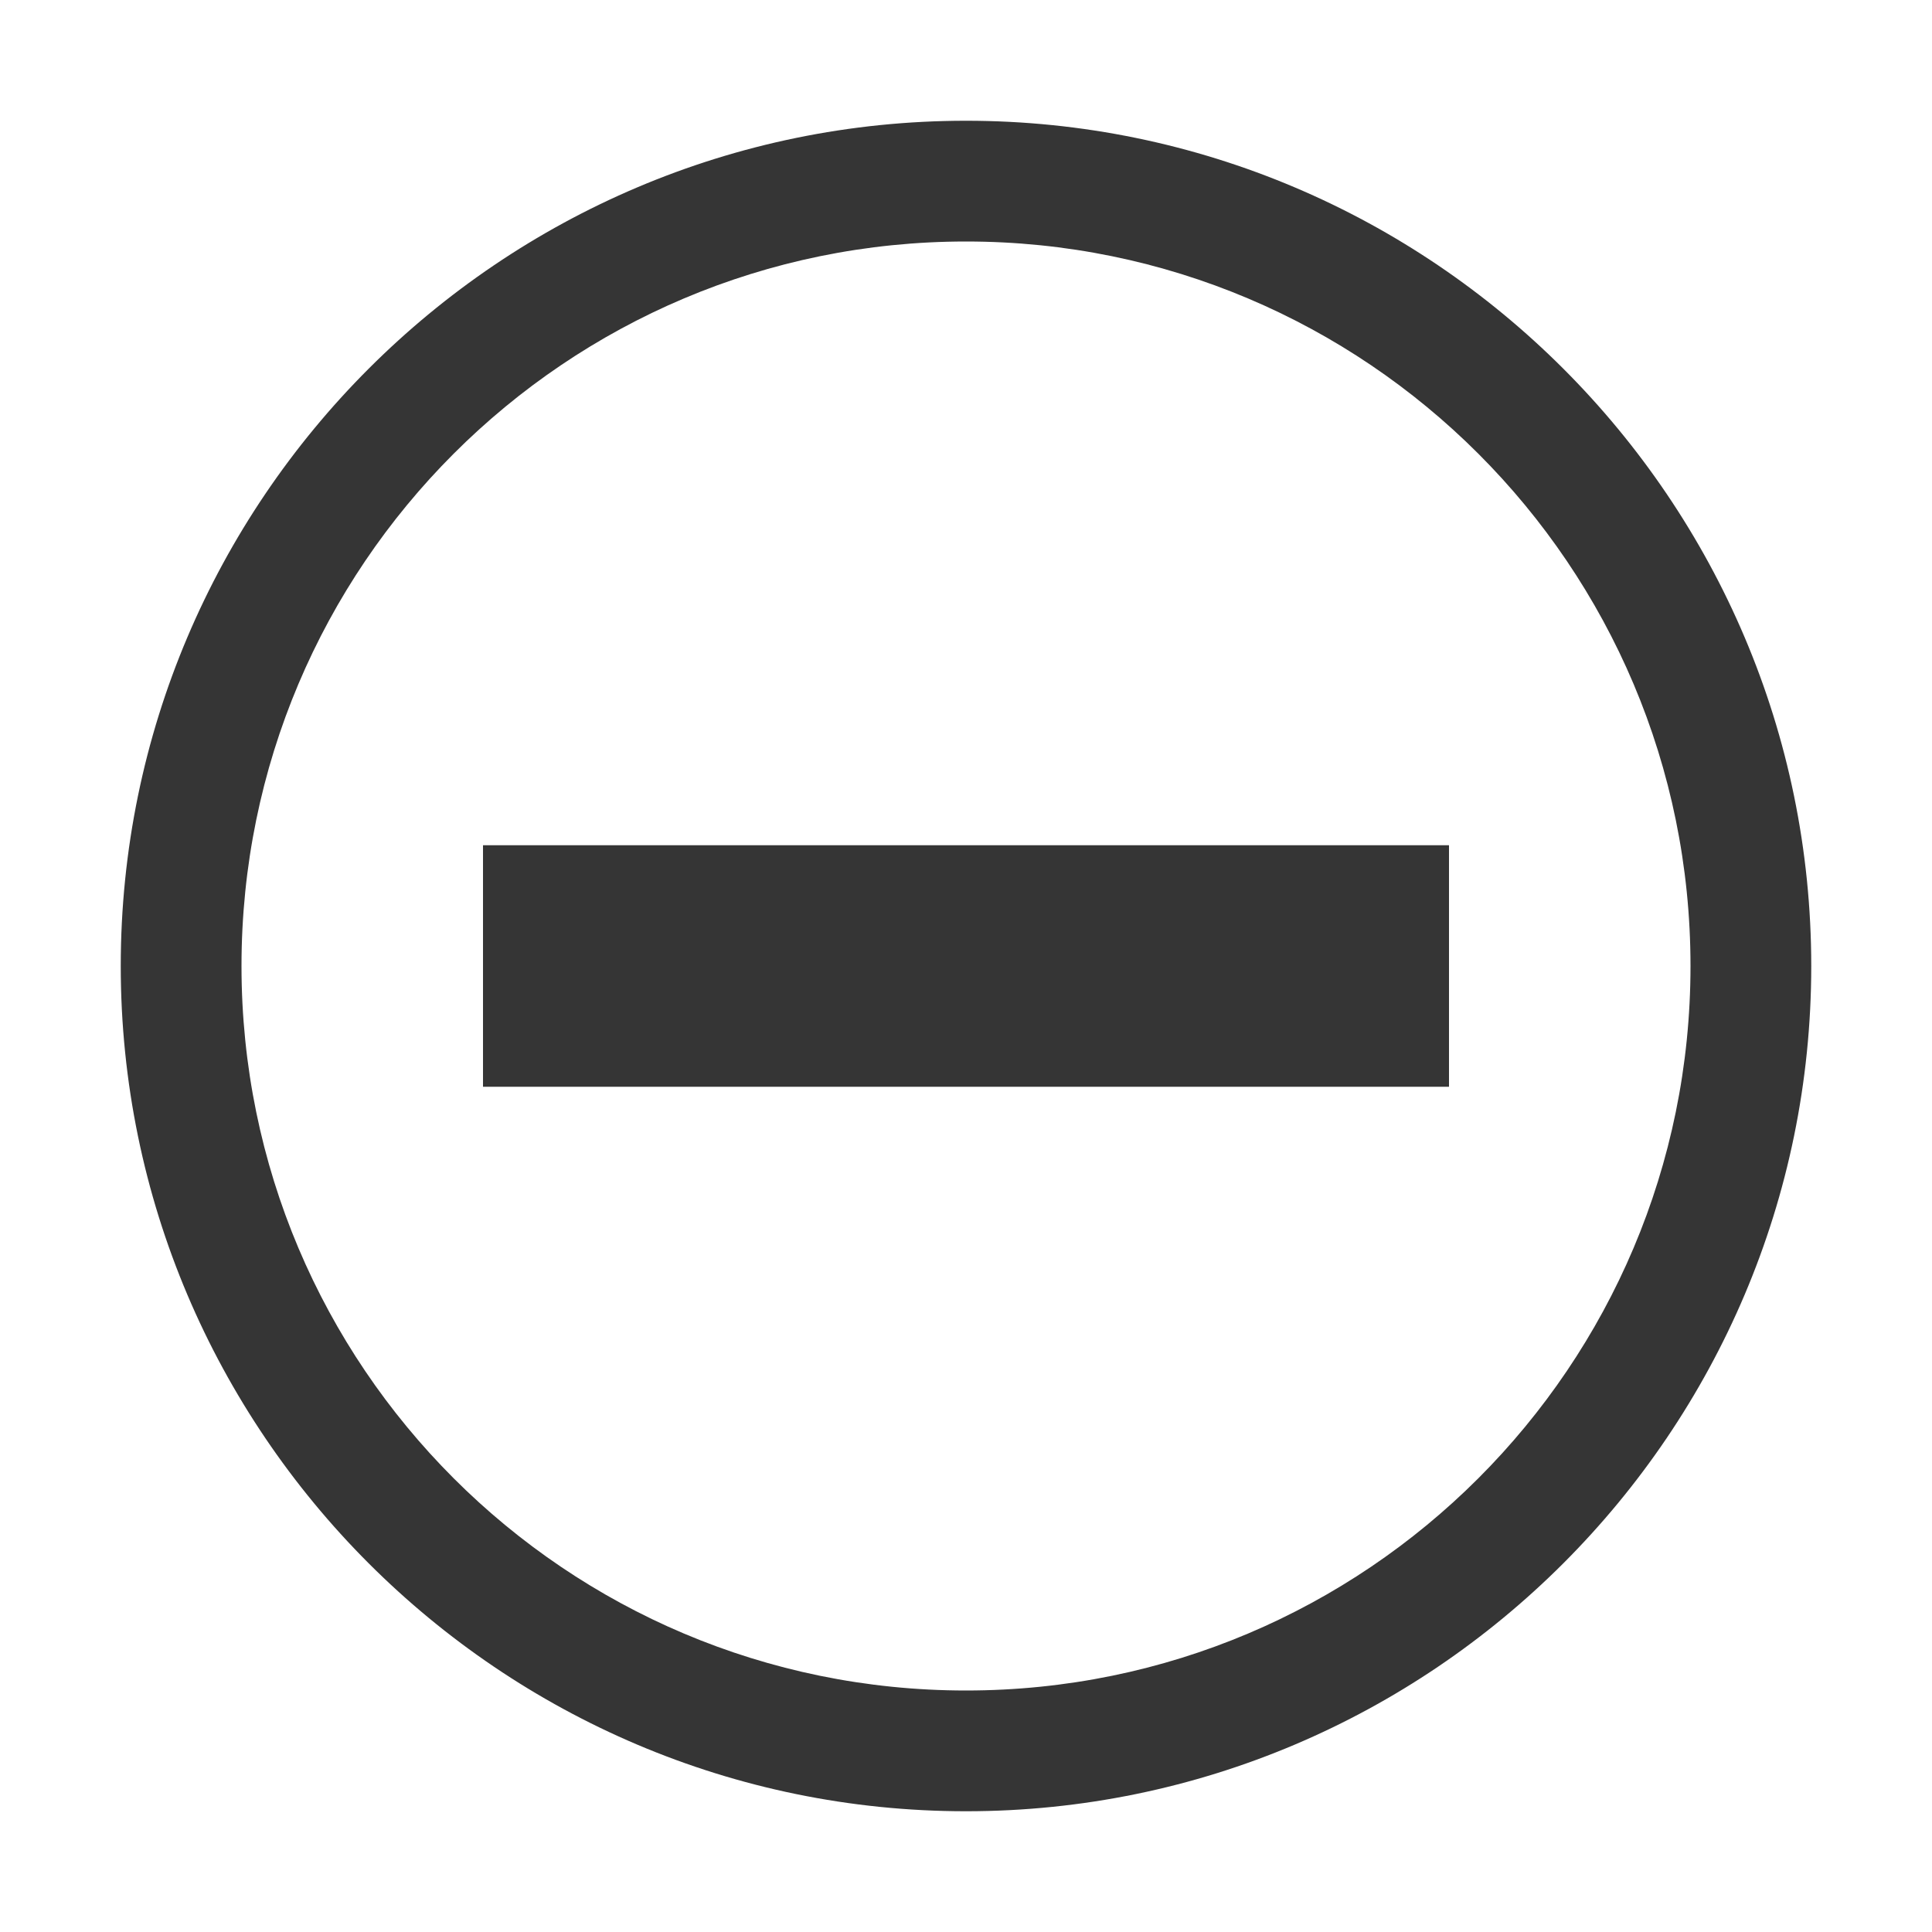 <svg xmlns="http://www.w3.org/2000/svg" viewBox="0 0 16 16" style="enable-background:new">
 <g transform="translate(-560,181)">
  <path d="m 568 -180 c -3.858 0 -7 3.142 -7 7 0 3.858 3.142 7 7 7 3.858 0 7 -3.142 7 -7 0 -3.858 -3.142 -7 -7 -7 z m 0 1 c 3.314 0 6 2.686 6 6 0 3.314 -2.686 6 -6 6 -3.314 0 -6 -2.686 -6 -6 0 -3.314 2.686 -6 6 -6 z m -4 5 0 2 8 0 0 -2 -8 0 z" style="fill:#353535;color:#353535"/>
 </g>
</svg>
